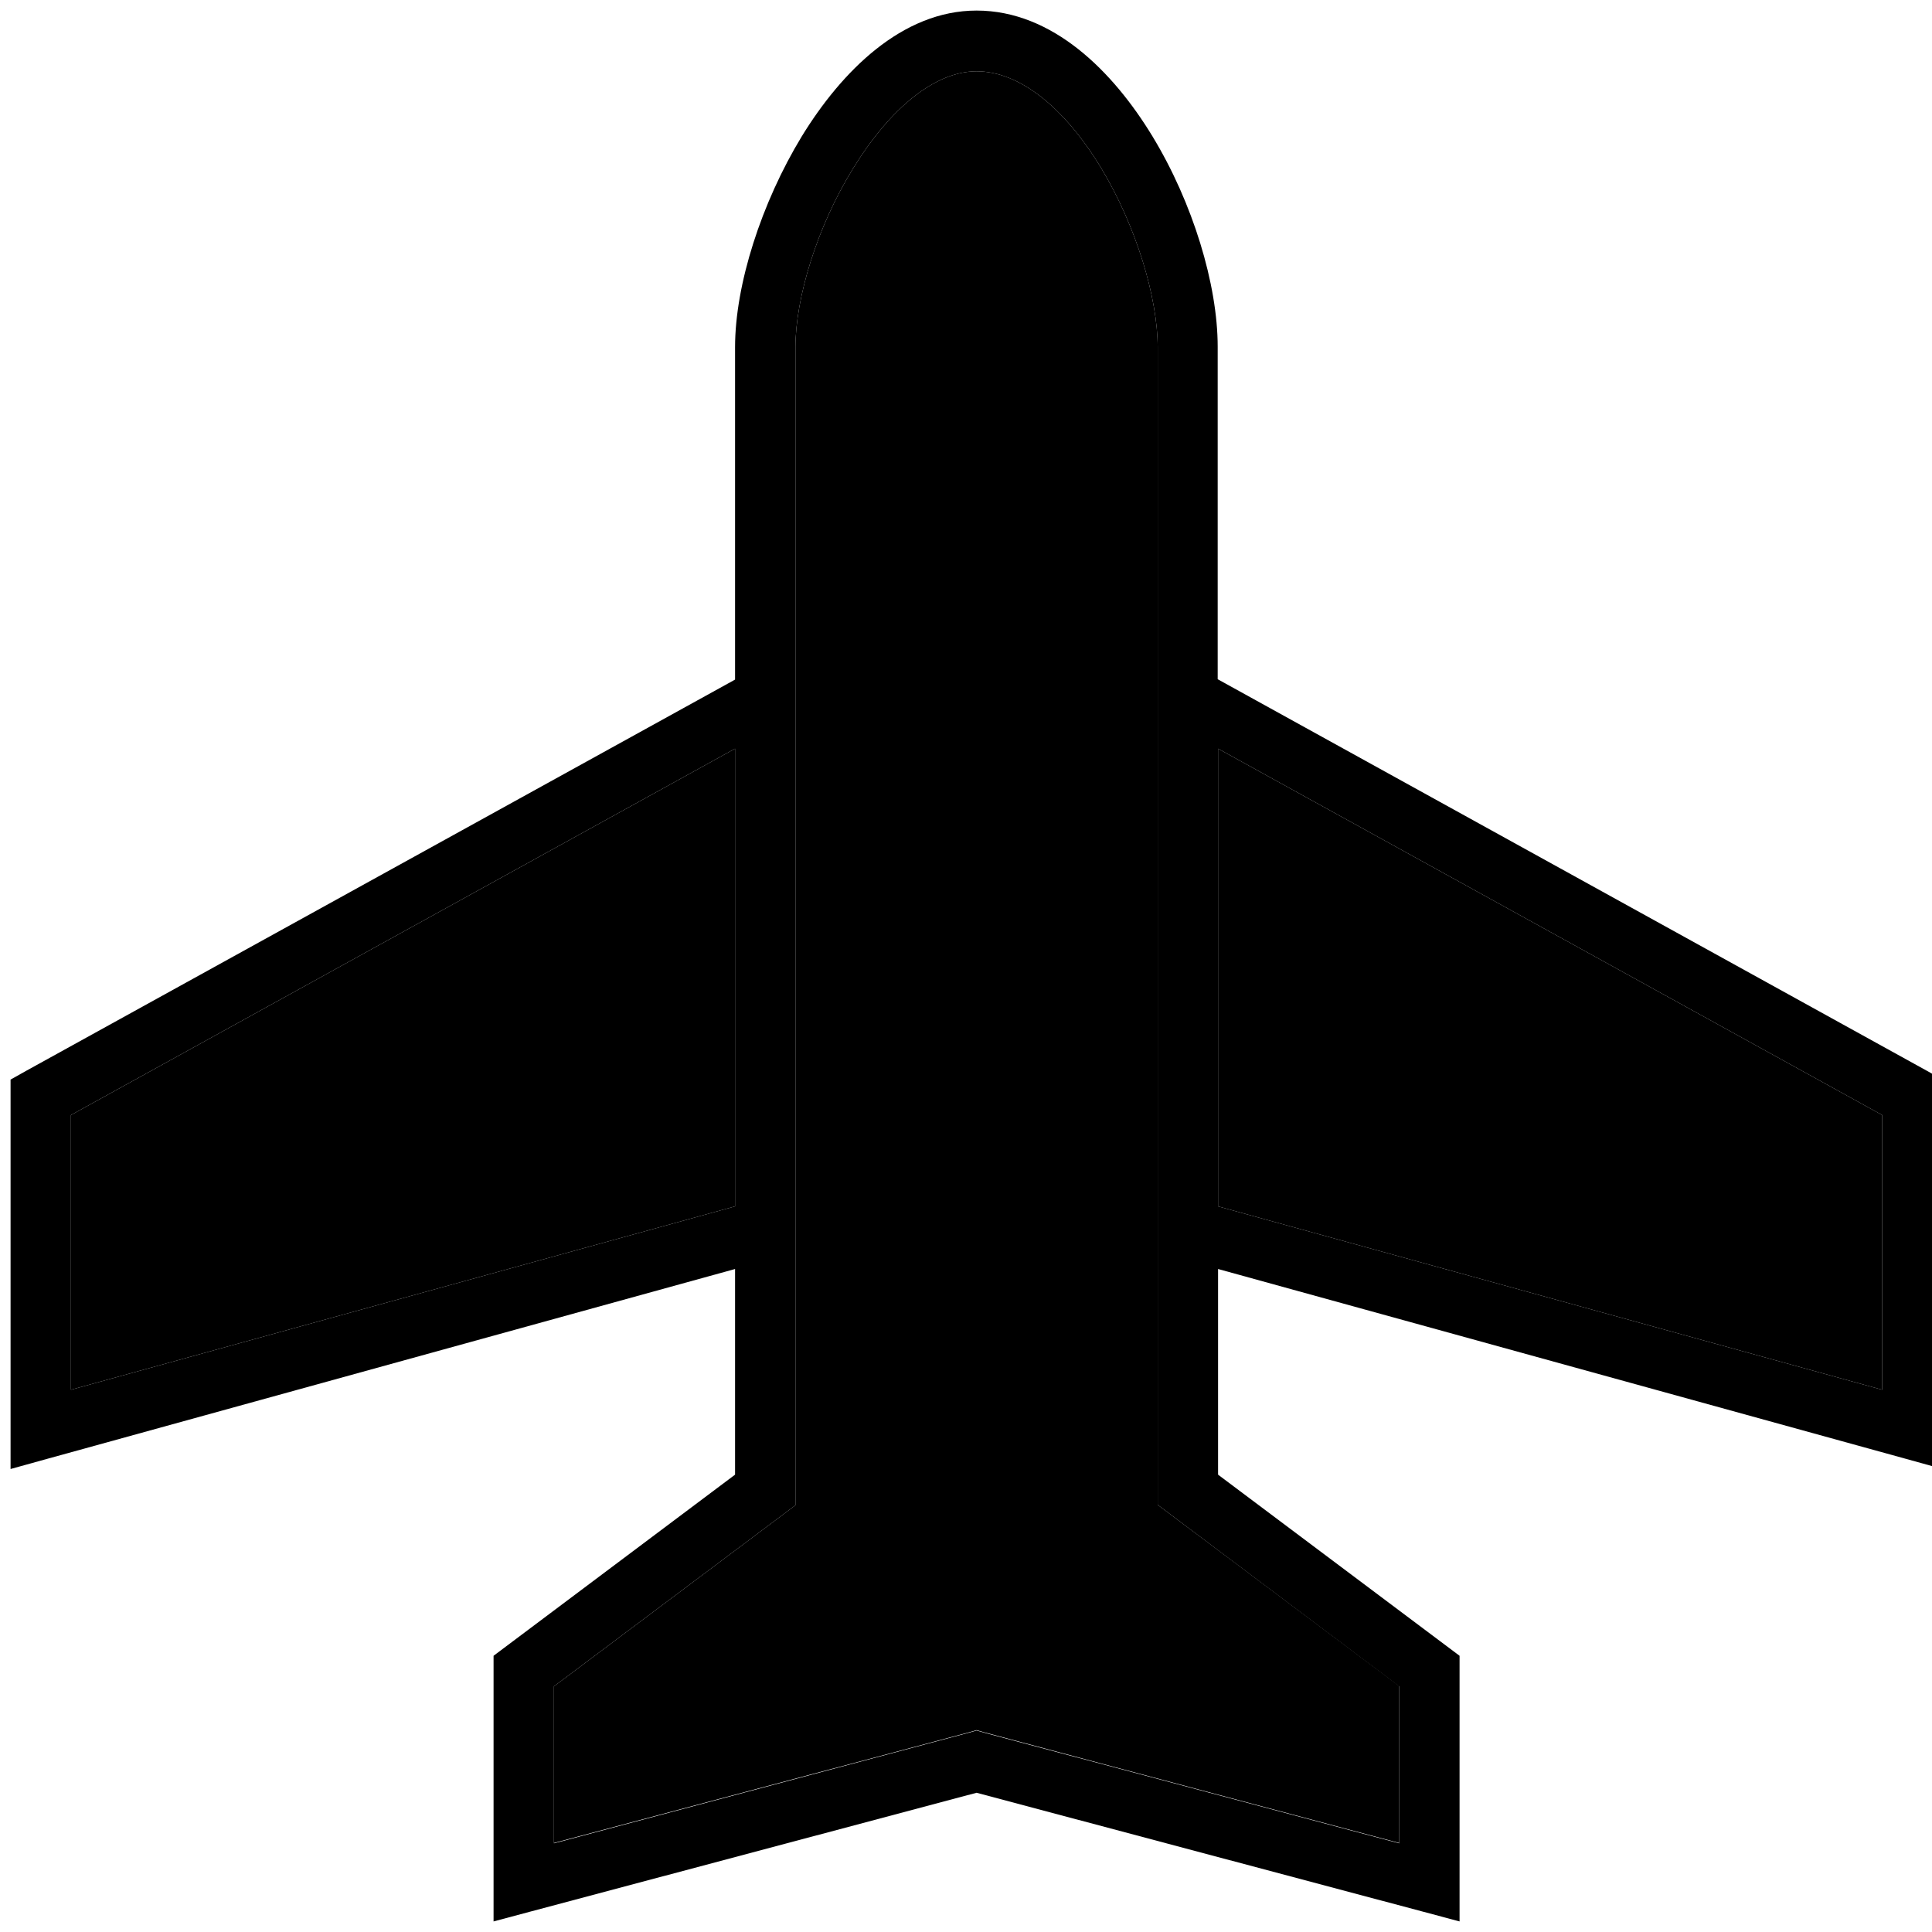 <svg xmlns="http://www.w3.org/2000/svg" width="24" height="24" viewBox="0 0 512 512"><path class="pr-icon-duotone-secondary" d="M18.8 295.5l0 72.8 176-48.6 0-121.3-176 97.1zm128 151.3l0 41.6 109.9-29.3 2.1-.6 2.1 .6 109.9 29.3 0-41.6L310 401.2l-3.2-2.4 0-4 0-48 0-21 0-10.5 0-125.7 0-4.7 0-14.1 0-78.8c0-13-5.6-31.9-15-47.5c-9.7-16-21.6-25.6-33-25.6c-10.9 0-22.8 9.6-32.7 25.7C216.5 60.1 210.8 79 210.8 92l0 78.8 0 14.1 0 130.5 0 10.5 0 21 0 48 0 4-3.2 2.4-60.8 45.6zm176-248.4l0 121.3 176 48.6 0-72.8-176-97.1z"/><path class="pr-icon-duotone-primary" d="M212.5 36.1C223 19 239 2.8 258.8 2.8C279 2.8 295 19 305.4 36.1c10.7 17.6 17.3 39.3 17.3 55.8l0 78.8 0 9.3L510.7 283.8l4.1 2.3 0 4.7 0 88 0 10.5-10.1-2.8L322.8 336.3l0 10.5 0 44 60.8 45.6 3.2 2.4 0 4 0 56 0 10.4-10.1-2.7L258.8 475.1 140.9 506.5l-10.1 2.7 0-10.4 0-56 0-4 3.2-2.4 60.8-45.6 0-44 0-10.5L12.9 386.5 2.8 389.3l0-10.5 0-88 0-4.7 4.1-2.3L194.8 180.1l0-9.3 0-78.8c0-16.6 7-38.3 17.7-55.9zm-1.7 134.7l0 14.1 0 130.5 0 10.5 0 21 0 48 0 4-3.2 2.4-60.8 45.6 0 41.6 109.9-29.3 2.1-.6 2.1 .6 109.9 29.3 0-41.6L310 401.2l-3.2-2.4 0-4 0-48 0-21 0-10.5 0-125.7 0-4.7 0-14.1 0-78.8c0-13-5.6-31.9-15-47.5c-9.7-16-21.6-25.6-33-25.6c-10.9 0-22.8 9.6-32.7 25.7C216.5 60.1 210.8 79 210.8 92l0 78.8zm-16 27.6l-176 97.1 0 72.8 176-48.6 0-121.3zm128 121.3l176 48.6 0-72.8-176-97.1 0 121.3z"/></svg>